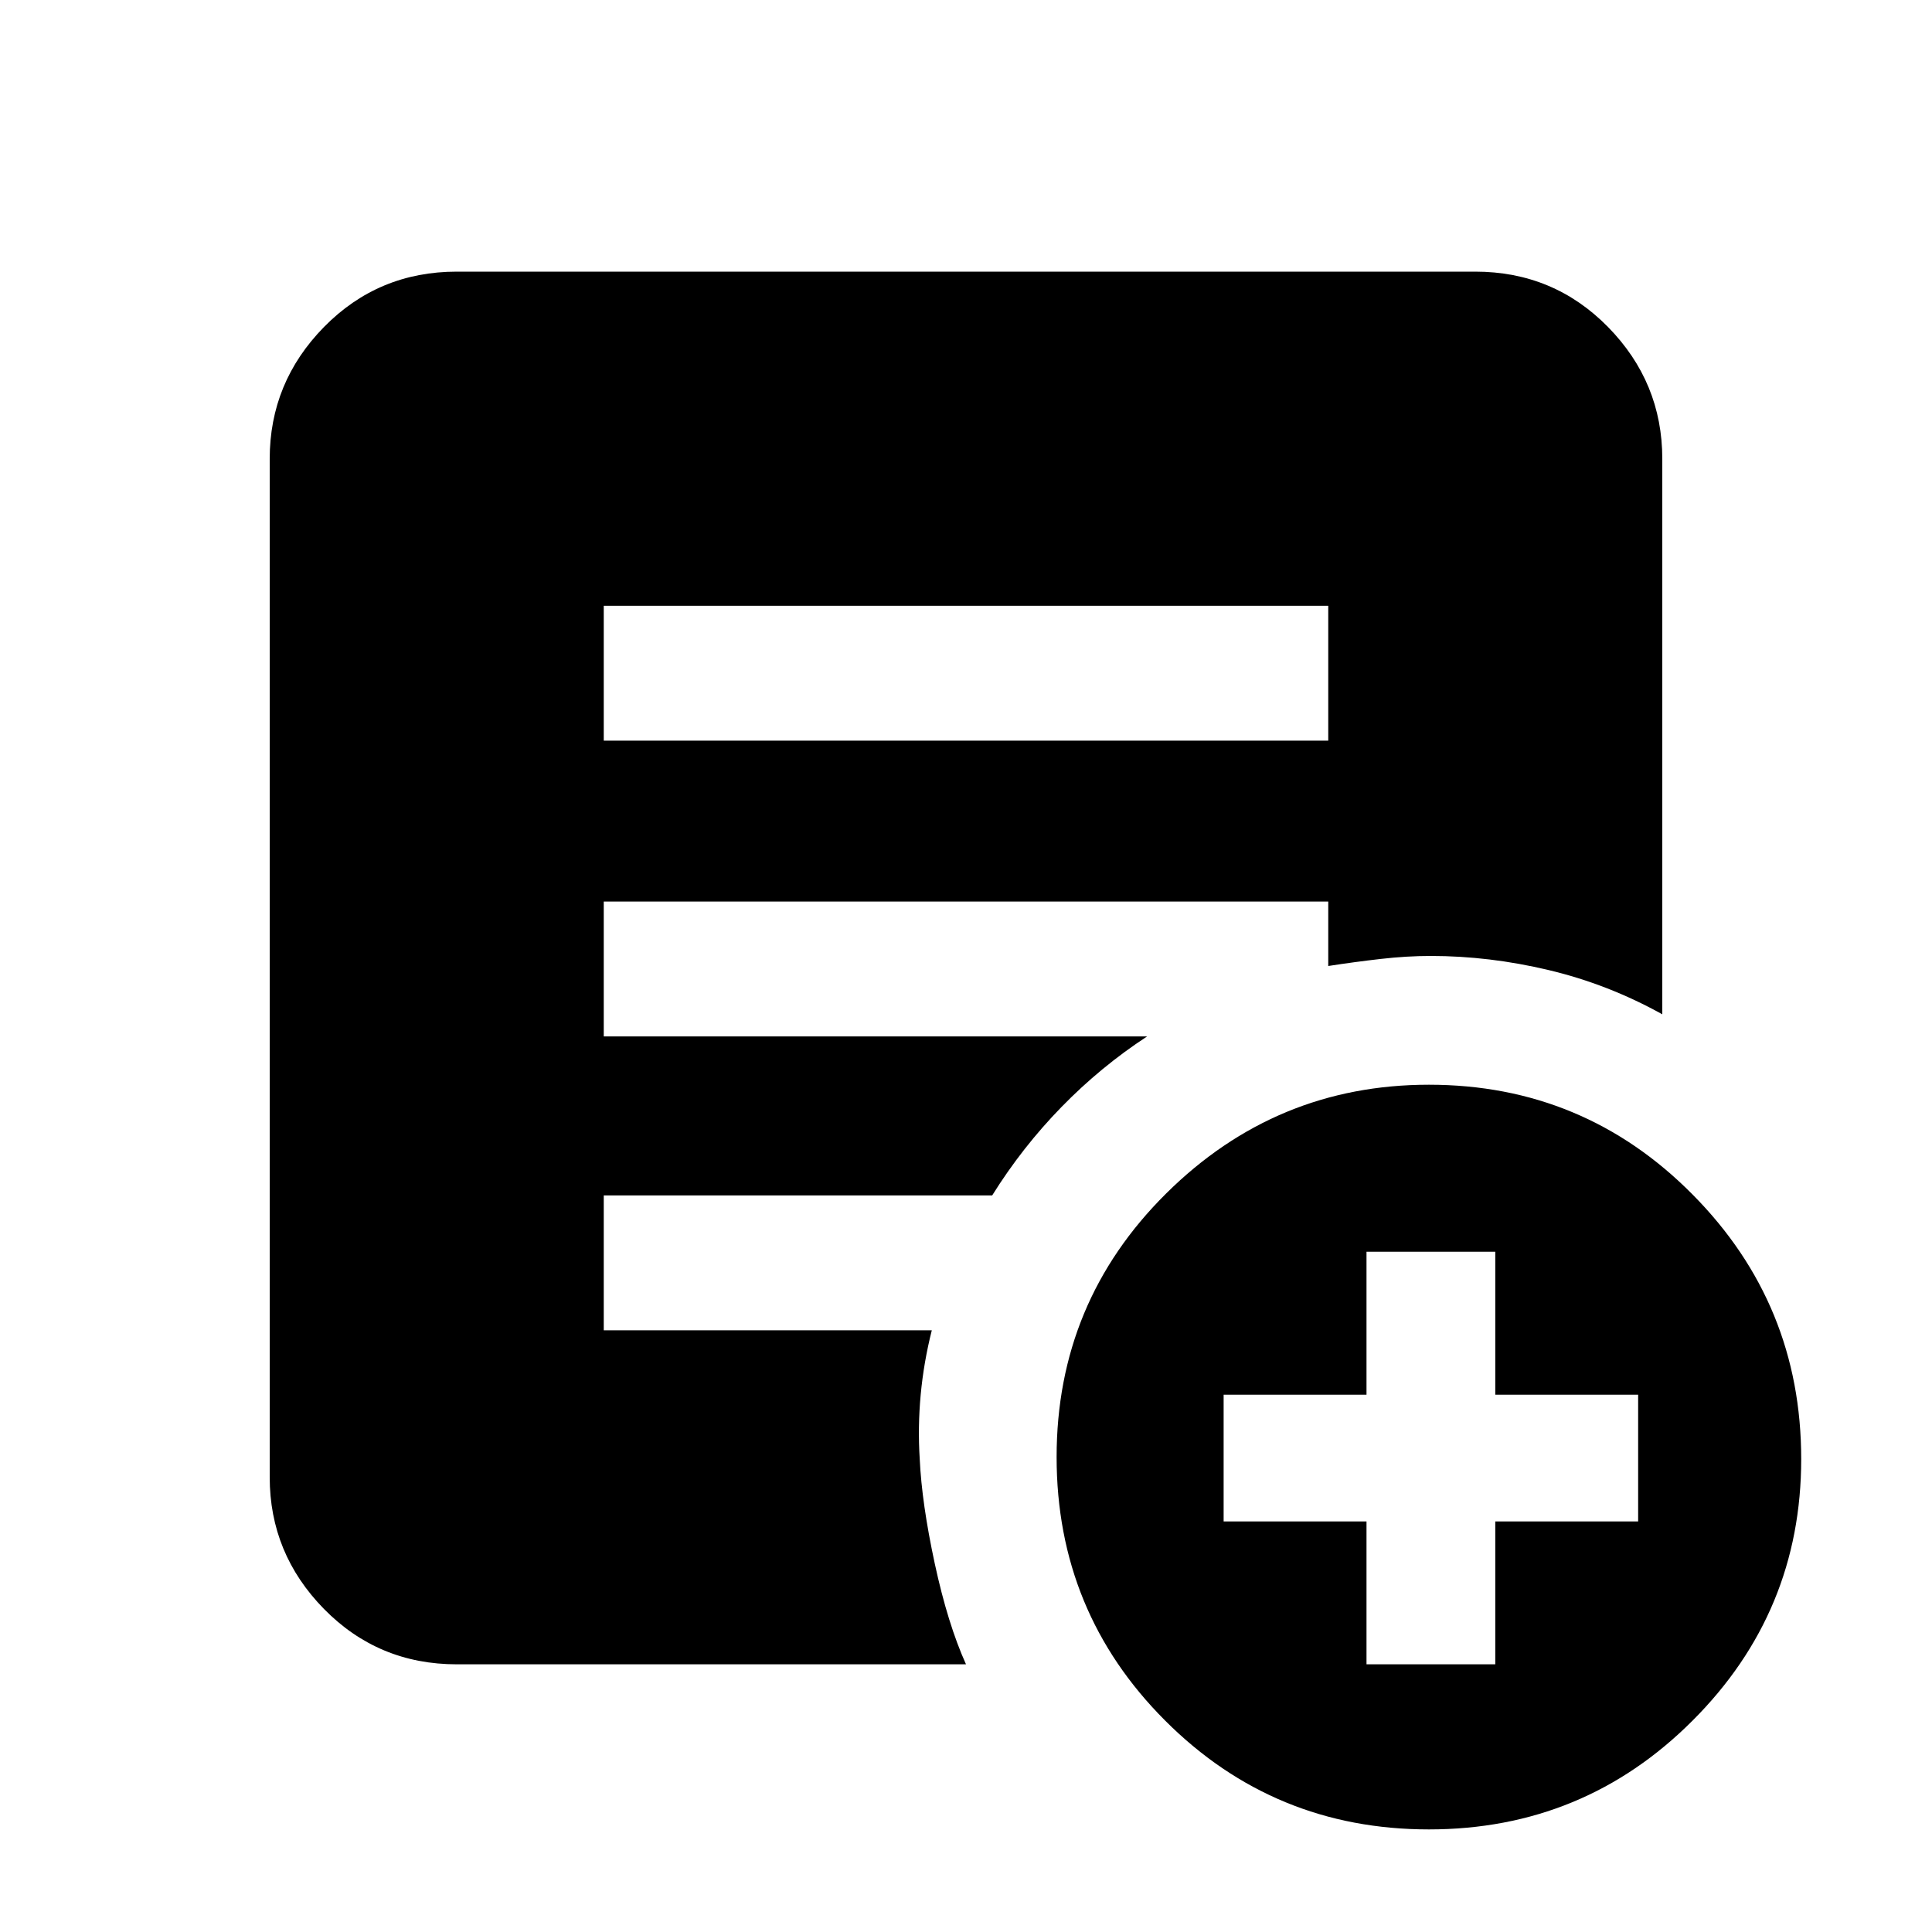 <svg xmlns="http://www.w3.org/2000/svg" height="20" width="20"><path d="M14.146 17.229h1.333V15.75h1.479v-1.312h-1.479v-1.48h-1.333v1.48h-1.479v1.312h1.479Zm.646 1.709q-1.604 0-2.73-1.126-1.124-1.124-1.124-2.729 0-1.604 1.135-2.729t2.719-1.125q1.604 0 2.729 1.136 1.125 1.135 1.125 2.739 0 1.584-1.125 2.708-1.125 1.126-2.729 1.126ZM6.25 7.667h7.5V6.271h-7.5ZM10 17.229H4.729q-.812 0-1.375-.573-.562-.573-.562-1.364V4.75q0-.792.562-1.365.563-.573 1.375-.573h10.542q.812 0 1.375.573.562.573.562 1.365v5.75q-.562-.312-1.177-.458-.614-.146-1.219-.146-.25 0-.52.031-.271.031-.542.073v-.667h-7.5v1.396h5.625q-.479.313-.885.729-.407.417-.719.917H6.25v1.396h3.396q-.084.333-.115.667-.031.333-.01.666.021.458.156 1.084.135.624.323 1.041Z"/></svg>